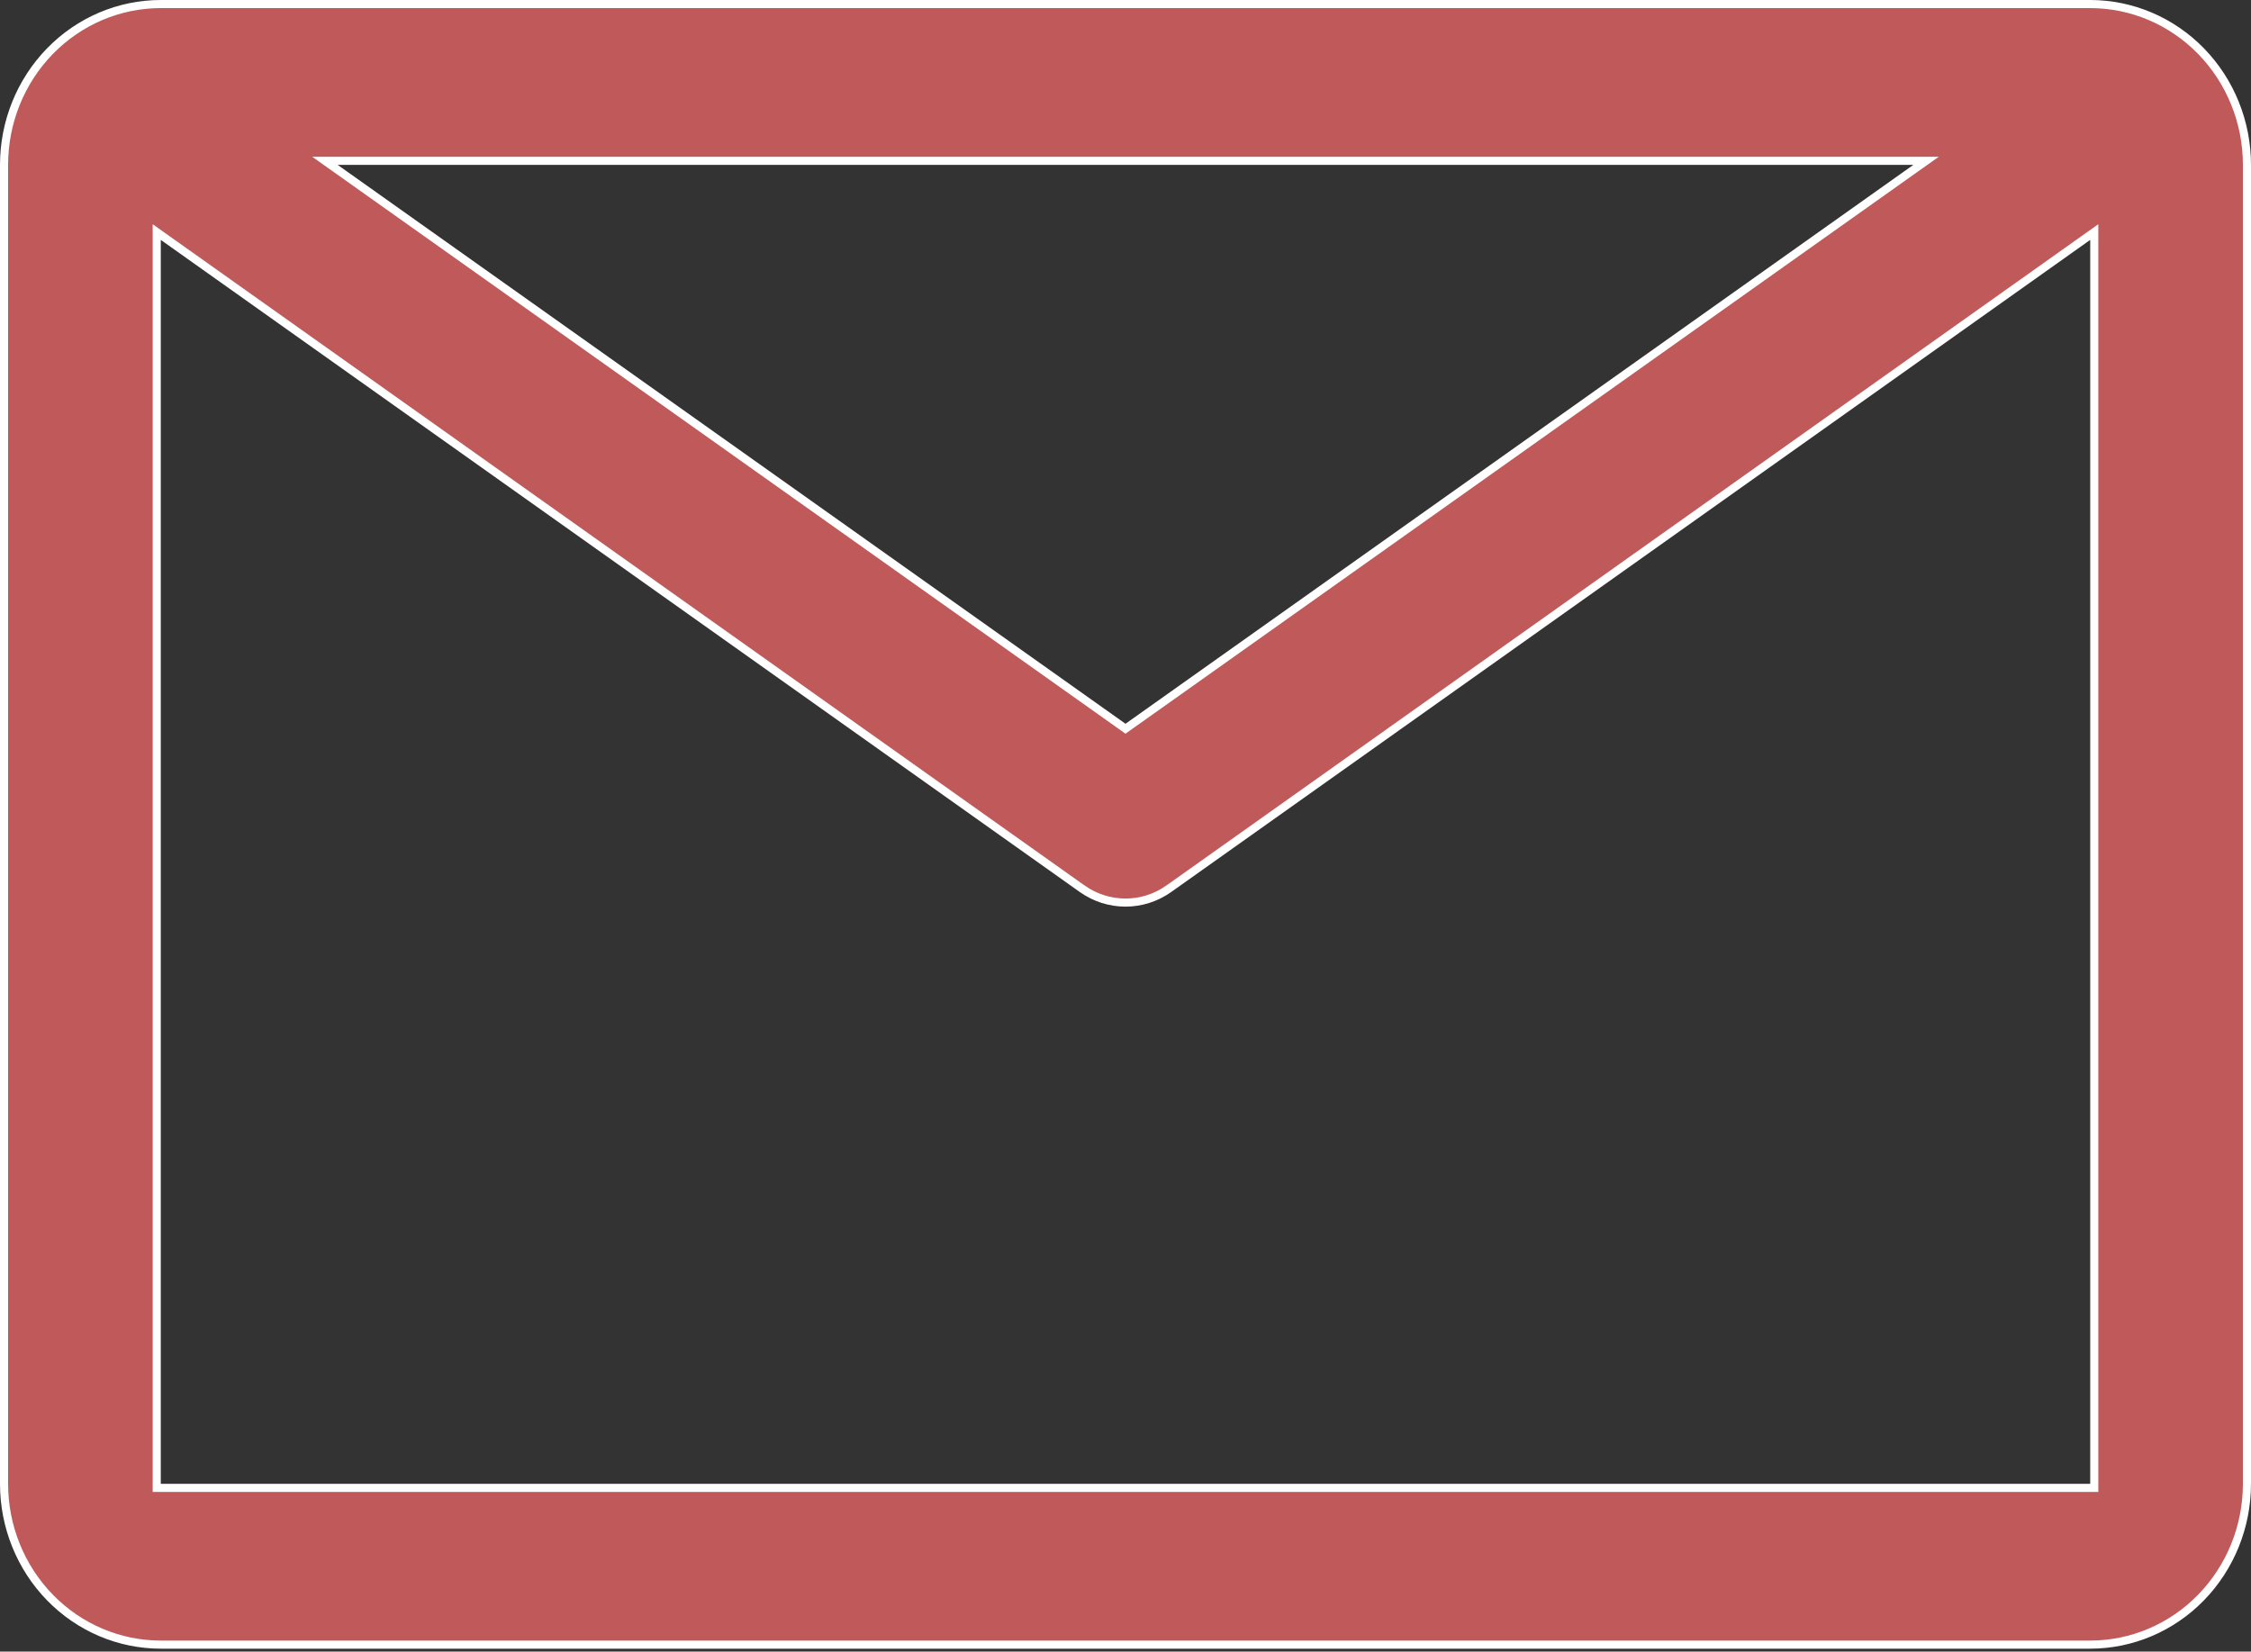 <svg width="278" height="204" viewBox="0 0 278 204" fill="none" xmlns="http://www.w3.org/2000/svg">
<rect x="0" y="0" width="278" height="204" fill="#333333" stroke="none"/>
<path d="M236.589 20.772L237.869 19.864H236.3H41.7H40.131L41.411 20.772L138.711 89.806L139 90.011L139.289 89.806L236.589 20.772ZM19.357 183.277V183.777H19.857H258.143H258.643V183.277V29.63V28.662L257.853 29.222L144.37 109.762L144.369 109.762C142.791 110.885 140.918 111.486 139 111.486C137.082 111.486 135.209 110.885 133.631 109.762L133.63 109.762L20.146 29.222L19.357 28.662V29.63V183.277ZM19.857 0.5H258.143C263.273 0.5 268.195 2.59 271.826 6.314C275.458 10.038 277.5 15.092 277.5 20.364V183.277C277.5 188.549 275.458 193.603 271.826 197.327C268.195 201.051 263.273 203.141 258.143 203.141H19.857C14.727 203.141 9.805 201.051 6.174 197.327C2.542 193.603 0.5 188.549 0.5 183.277V20.364C0.5 15.092 2.542 10.038 6.174 6.314C9.805 2.59 14.727 0.5 19.857 0.5Z" fill="#C05A5A" stroke="white"/>
</svg>
